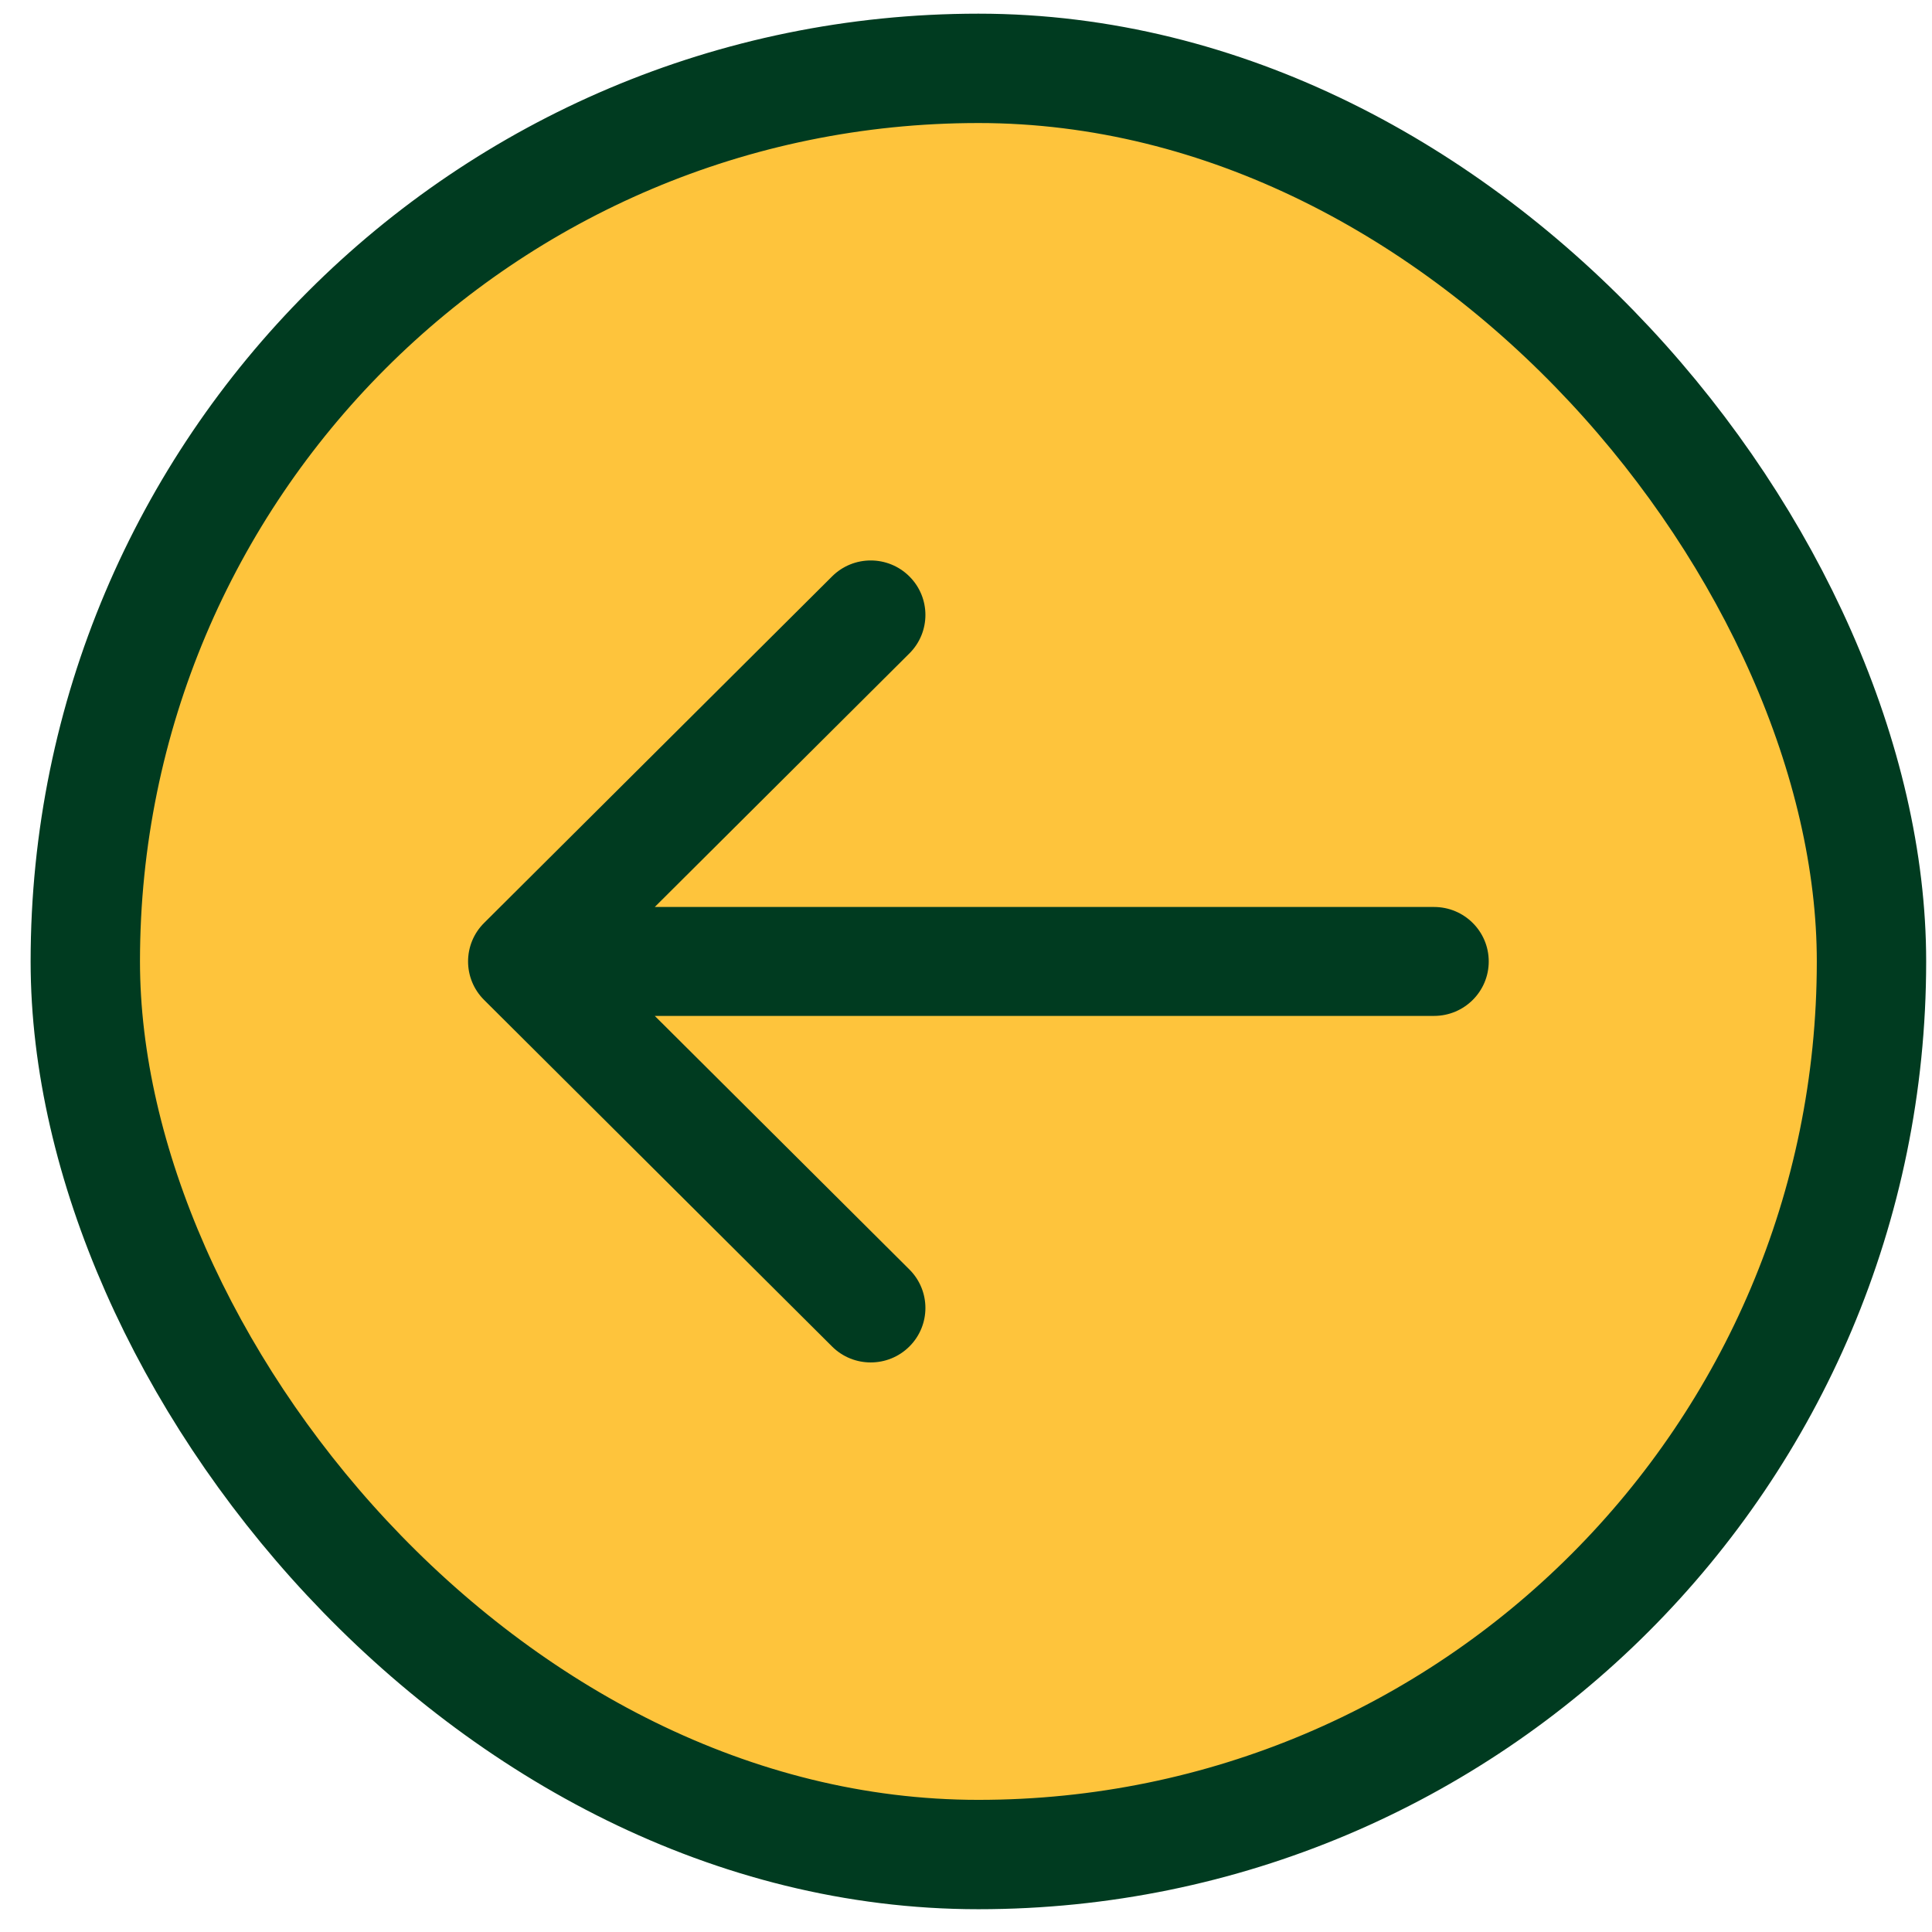 <svg width="53" height="53" viewBox="0 0 53 53" fill="none" xmlns="http://www.w3.org/2000/svg"><rect x="2.34" y="1.875" width="49" height="49" rx="24.5" fill="#FEC43C"/><rect x="2.34" y="1.875" width="49" height="49" rx="24.5" stroke="#003B20" stroke-width="3"/><path fill-rule="evenodd" clip-rule="evenodd" d="M22.826 36.938L13.28 27.431C12.694 26.848 12.694 25.902 13.28 25.319L22.826 15.813C23.411 15.229 24.361 15.229 24.947 15.813C25.533 16.396 25.533 17.342 24.947 17.925L17.962 24.881H39.34C40.169 24.881 40.84 25.55 40.84 26.375C40.84 27.2 40.169 27.869 39.34 27.869H17.962L24.947 34.825C25.533 35.409 25.533 36.354 24.947 36.938C24.361 37.521 23.411 37.521 22.826 36.938Z" fill="#003B20"/></svg>